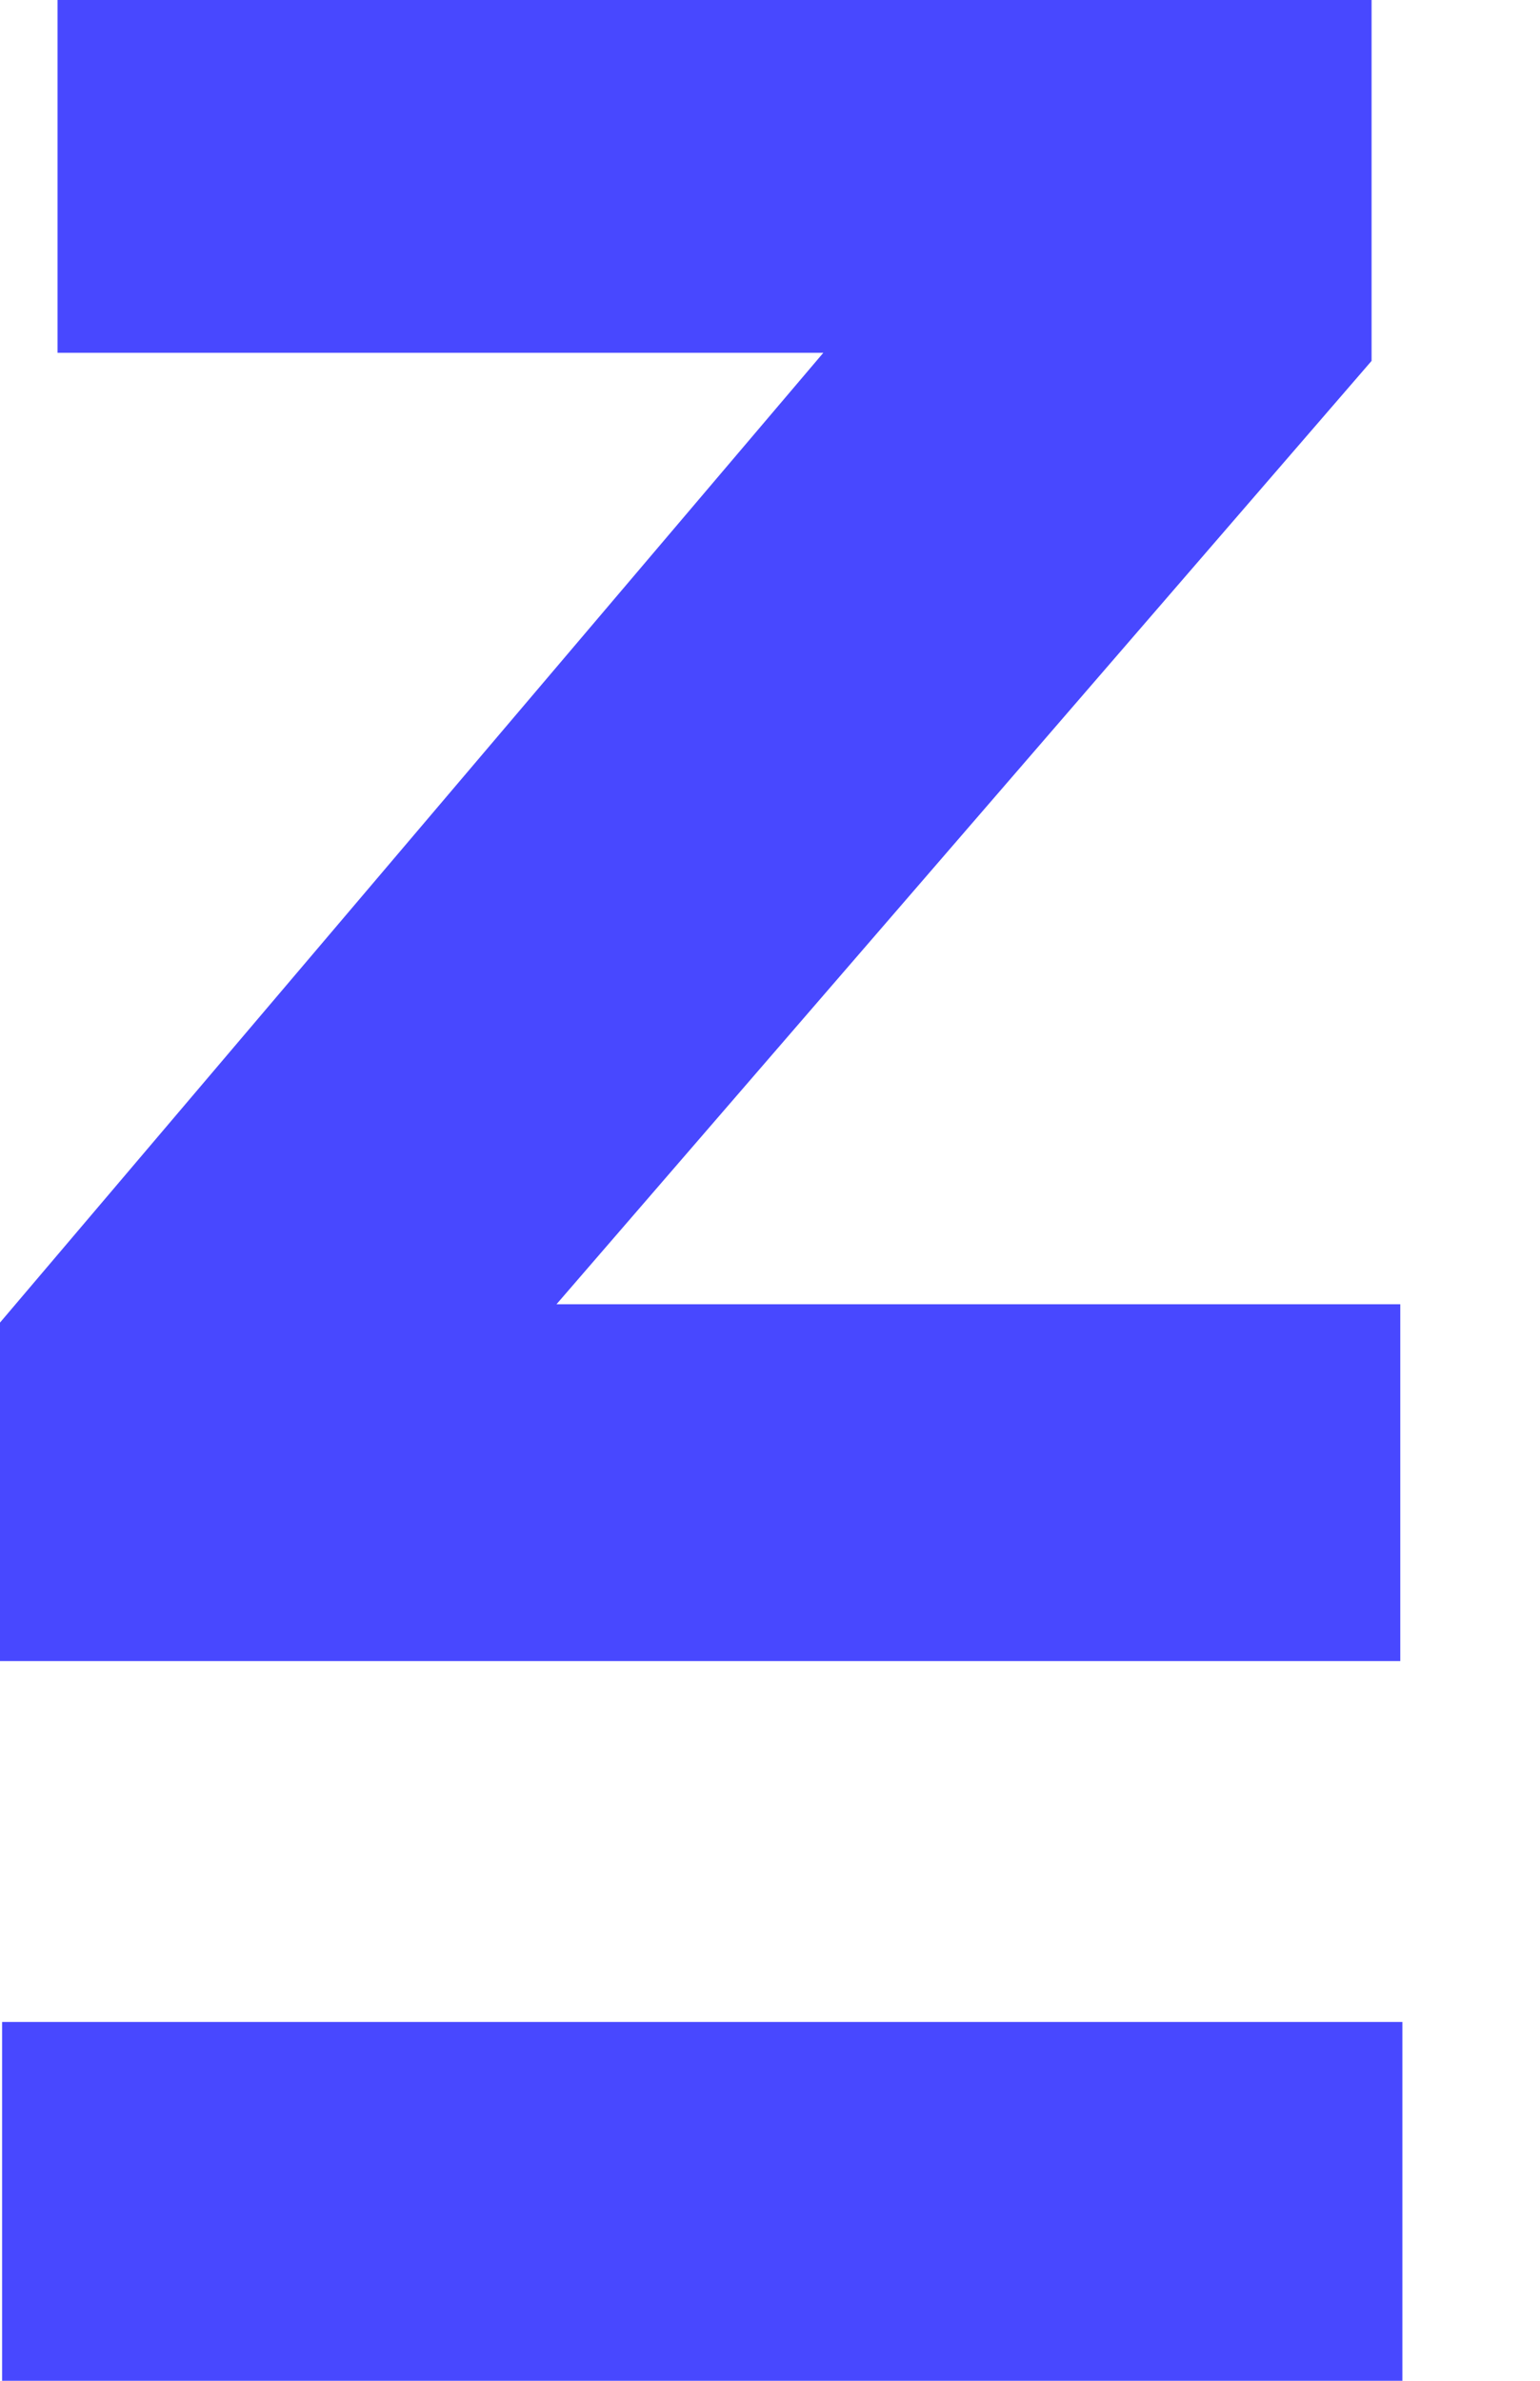 <svg width="11" height="17" viewBox="0 0 11 17" fill="#4848ff" xmlns="http://www.w3.org/2000/svg">
<path d="M0.411 2.519V0H9.797V2.577L3.975 9.313H10.002V11.861H0V9.444L5.881 2.519H0.411Z" fill="#4848ff"/>
<path d="M10.017 14.438H0.015V17H10.017V14.438Z" fill="#4848ff"/>
</svg>
